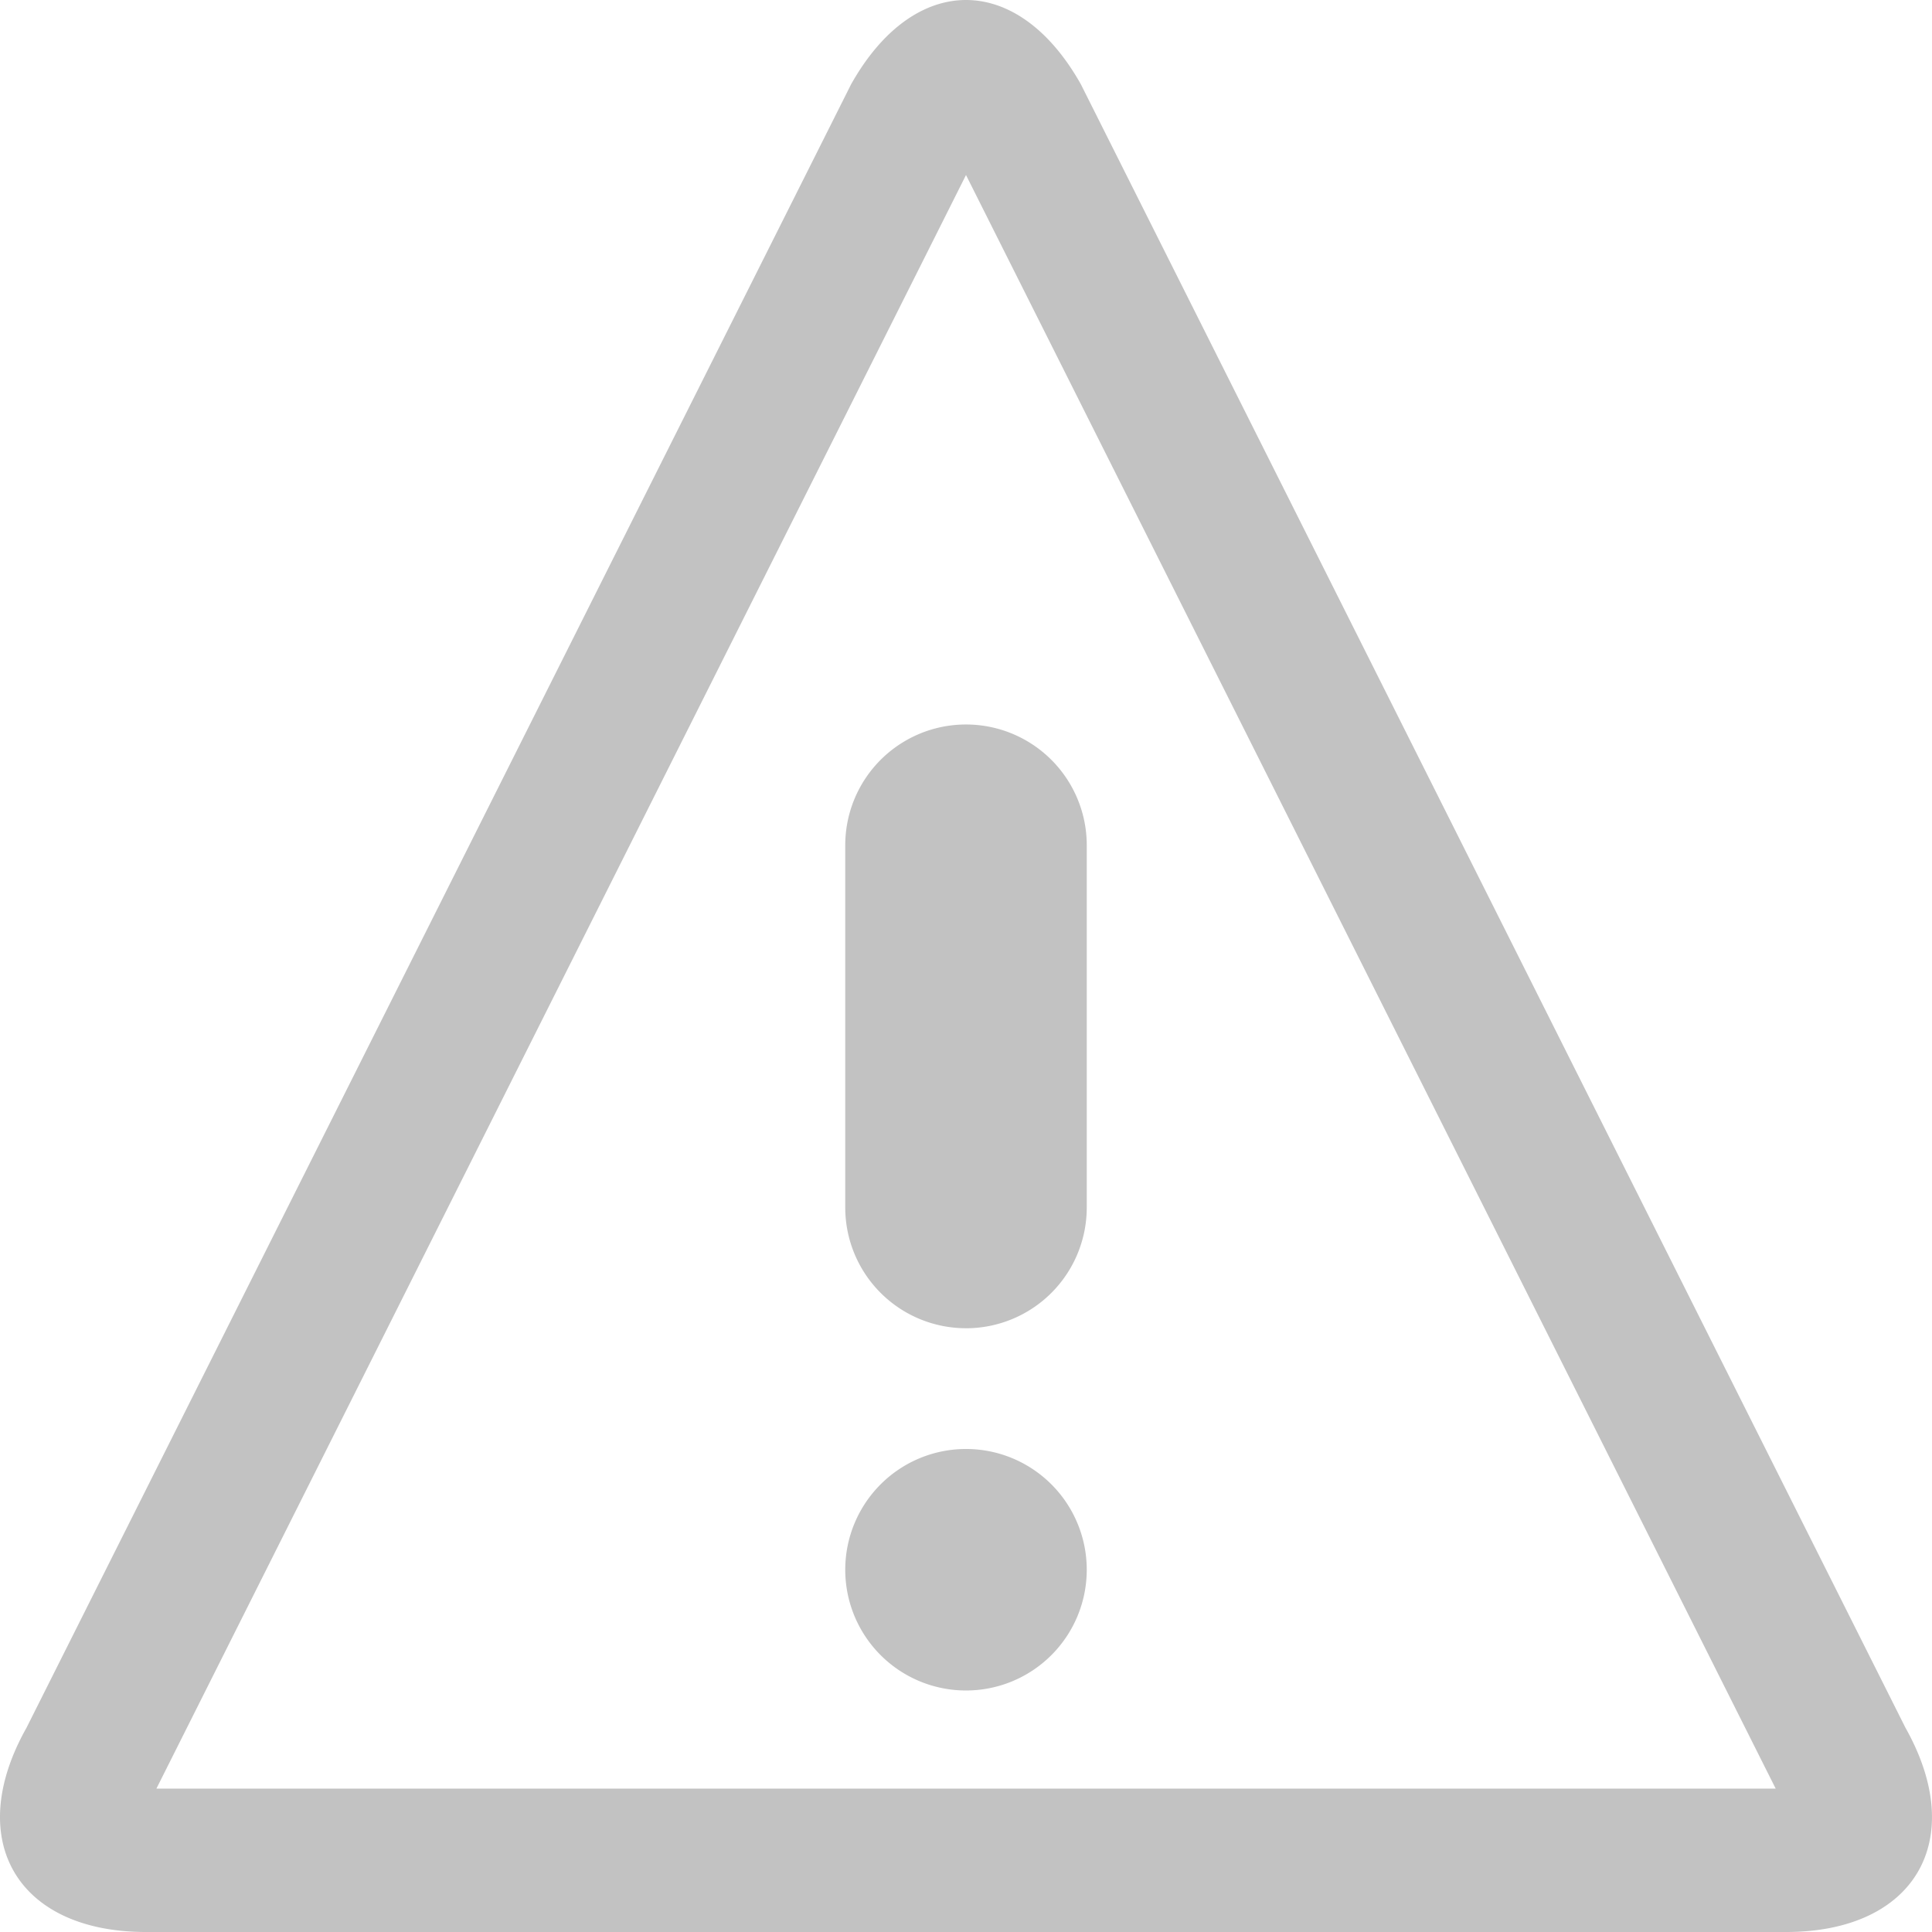 <svg xmlns="http://www.w3.org/2000/svg" width="65.422" height="65.422" viewBox="0 0 65.422 65.422">
  <path id="Icon_metro-warning" data-name="Icon metro-warning" d="M35.282,7.855,62.7,62.495H7.867L35.282,7.855Zm0-5.927c-1.41,0-2.82.951-3.89,2.853L3.468,60.435c-2.139,3.8-.319,6.915,4.044,6.915H63.051c4.364,0,6.184-3.112,4.044-6.915h0L39.171,4.781C38.1,2.879,36.692,1.928,35.282,1.928Zm4.089,53.155a4.089,4.089,0,1,1-4.089-4.089A4.089,4.089,0,0,1,39.371,55.083Zm-4.089-8.178a4.089,4.089,0,0,1-4.089-4.089V30.55a4.089,4.089,0,1,1,8.178,0V42.817A4.089,4.089,0,0,1,35.282,46.906Z" transform="translate(-2.571 -1.928)" fill="#c2c2c2"/>
</svg>

